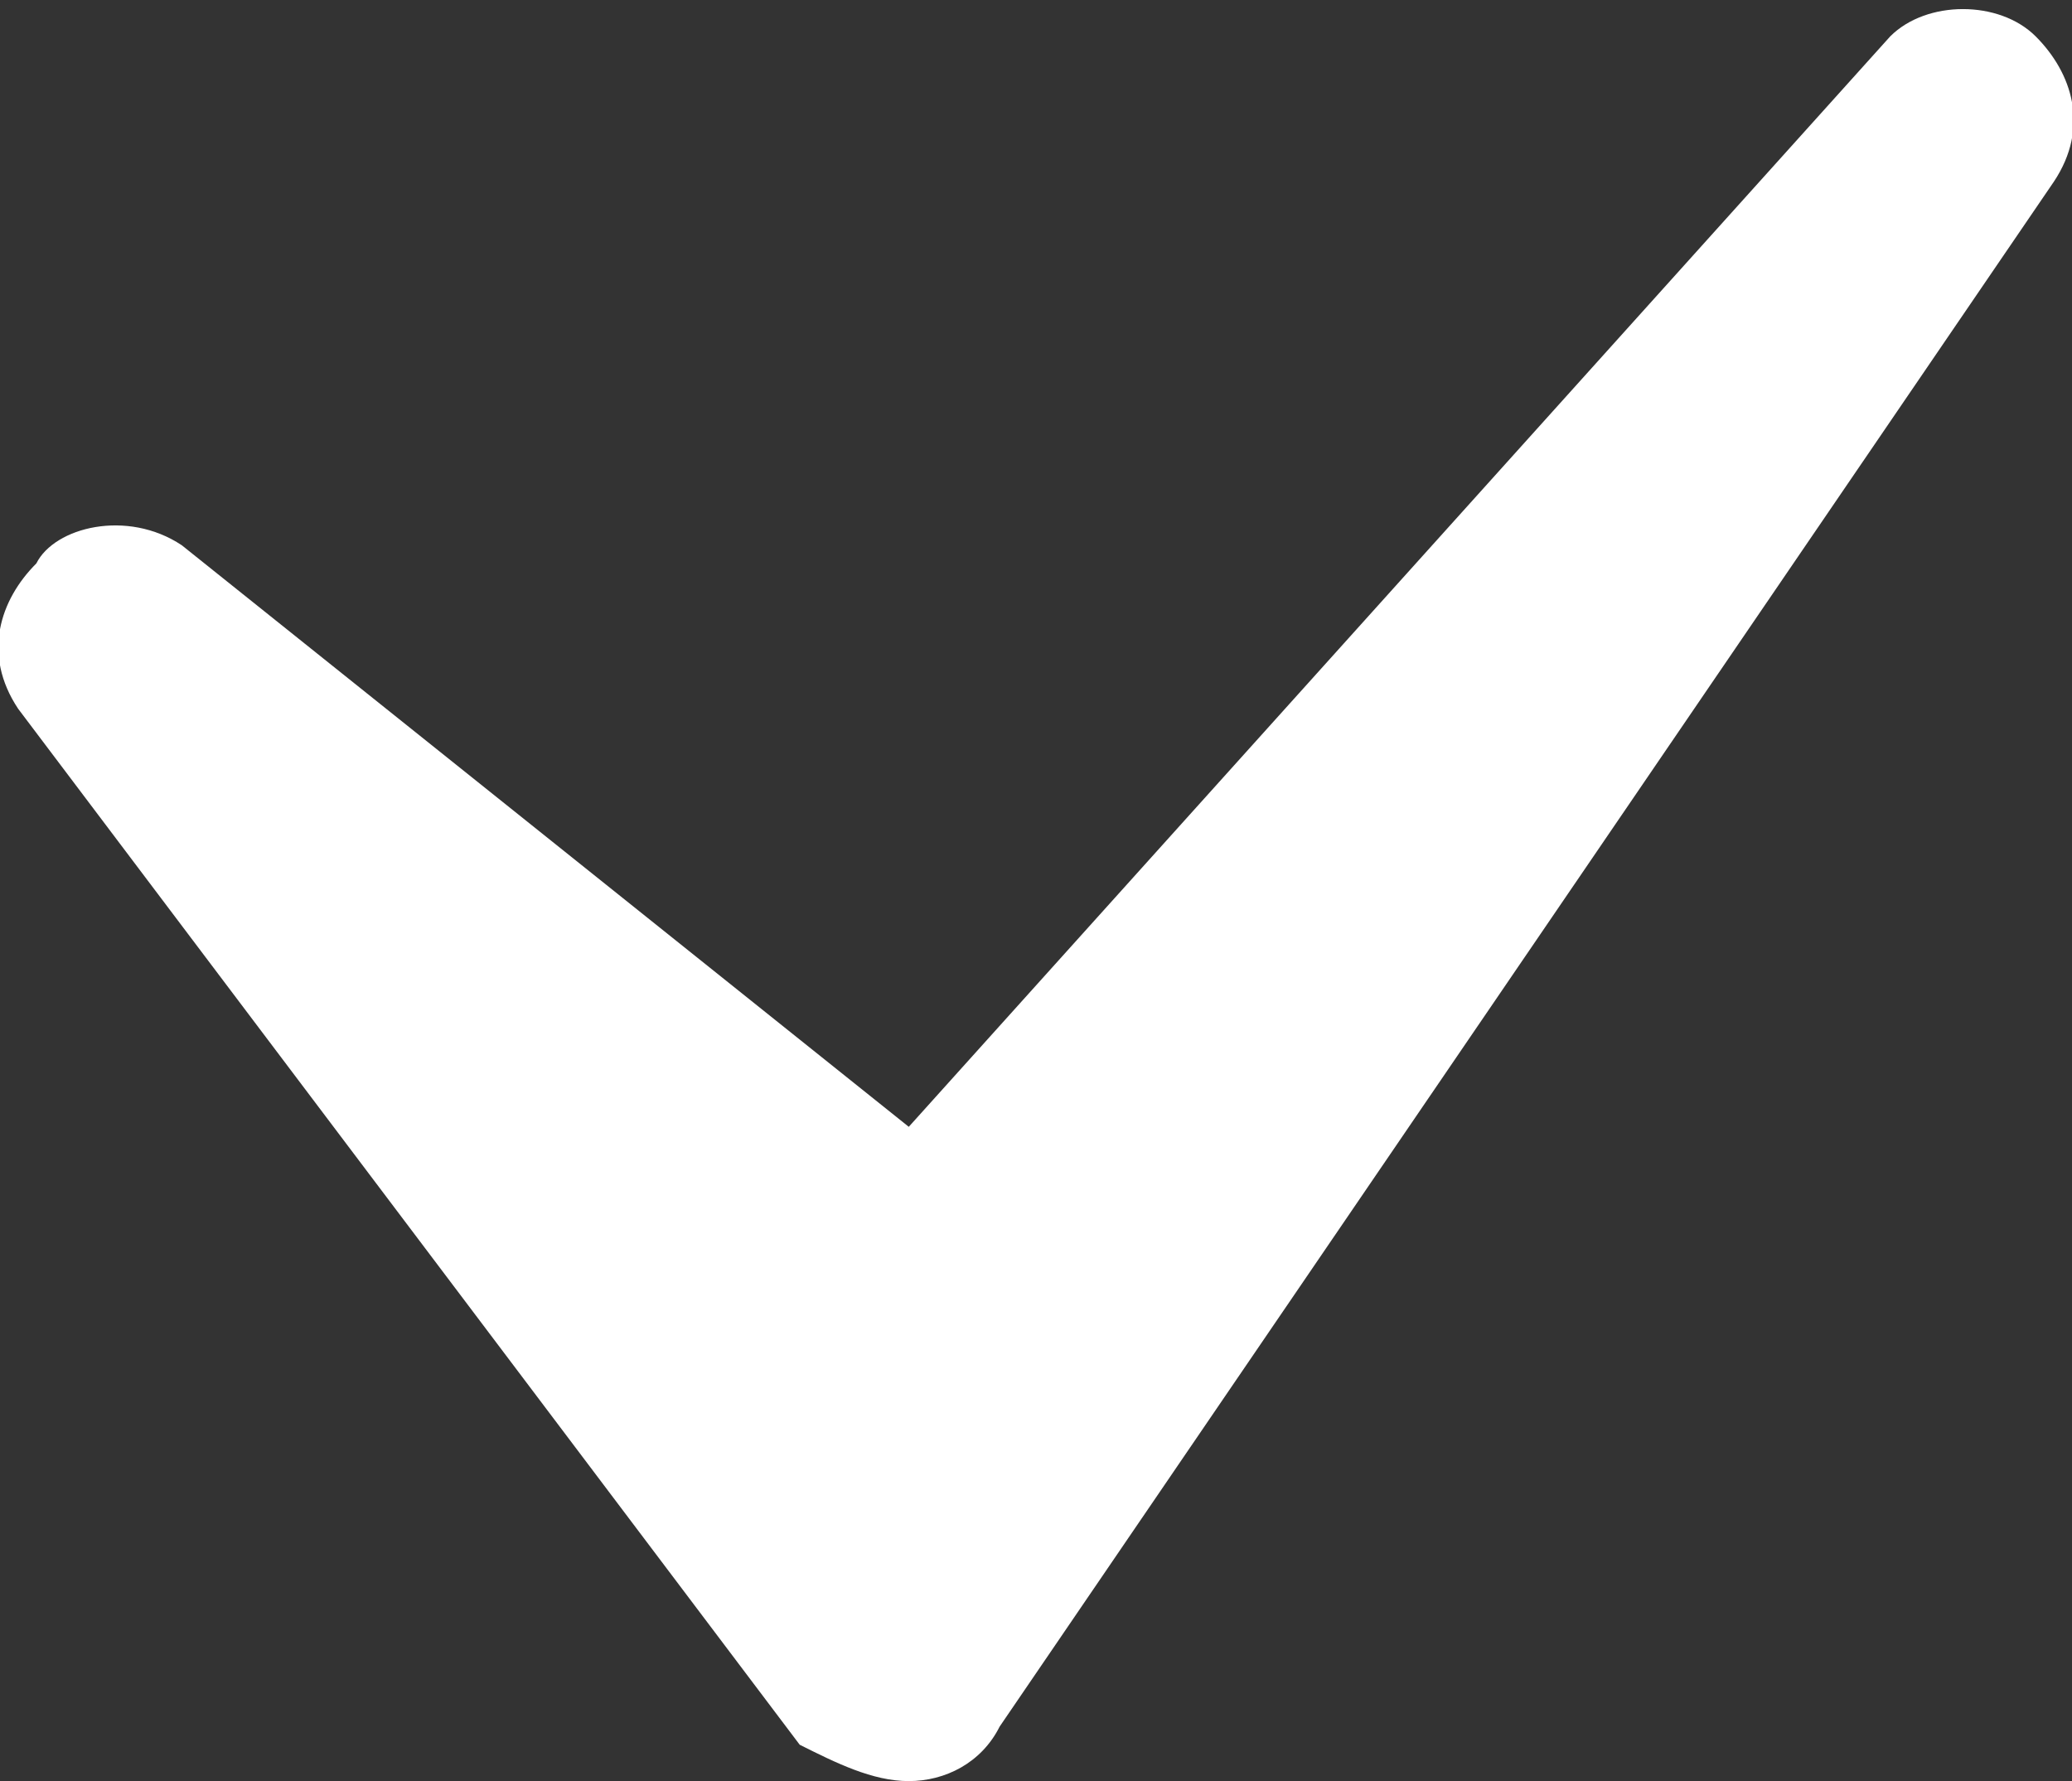 <!-- Generator: Adobe Illustrator 19.0.0, SVG Export Plug-In  -->
<svg version="1.1"
	 xmlns="http://www.w3.org/2000/svg" xmlns:xlink="http://www.w3.org/1999/xlink" xmlns:a="http://ns.adobe.com/AdobeSVGViewerExtensions/3.0/"
	 x="0px" y="0px" width="11.4px" height="9.8px" viewBox="0 0 11.4 9.8" style="enable-background:new 0 0 11.4 9.8;"
	 xml:space="preserve">
<rect x="0" y="0" width="11.4" height="9.8" fill="#333333" stroke="none"/>
<style type="text/css">
	.st0{fill:#FFFFFF;}
</style>
<defs>
</defs>
<path class="st0" d="M11.2,0.2c-0.2-0.2-0.6-0.2-0.8,0L5,6.2l-4-3.2C0.7,2.8,0.3,2.9,0.2,3.1C0,3.3-0.1,3.6,0.1,3.9l4.3,5.7
	C4.6,9.7,4.8,9.8,5,9.8h0c0.2,0,0.4-0.1,0.5-0.3L11.3,1C11.5,0.7,11.4,0.4,11.2,0.2"/>
</svg>